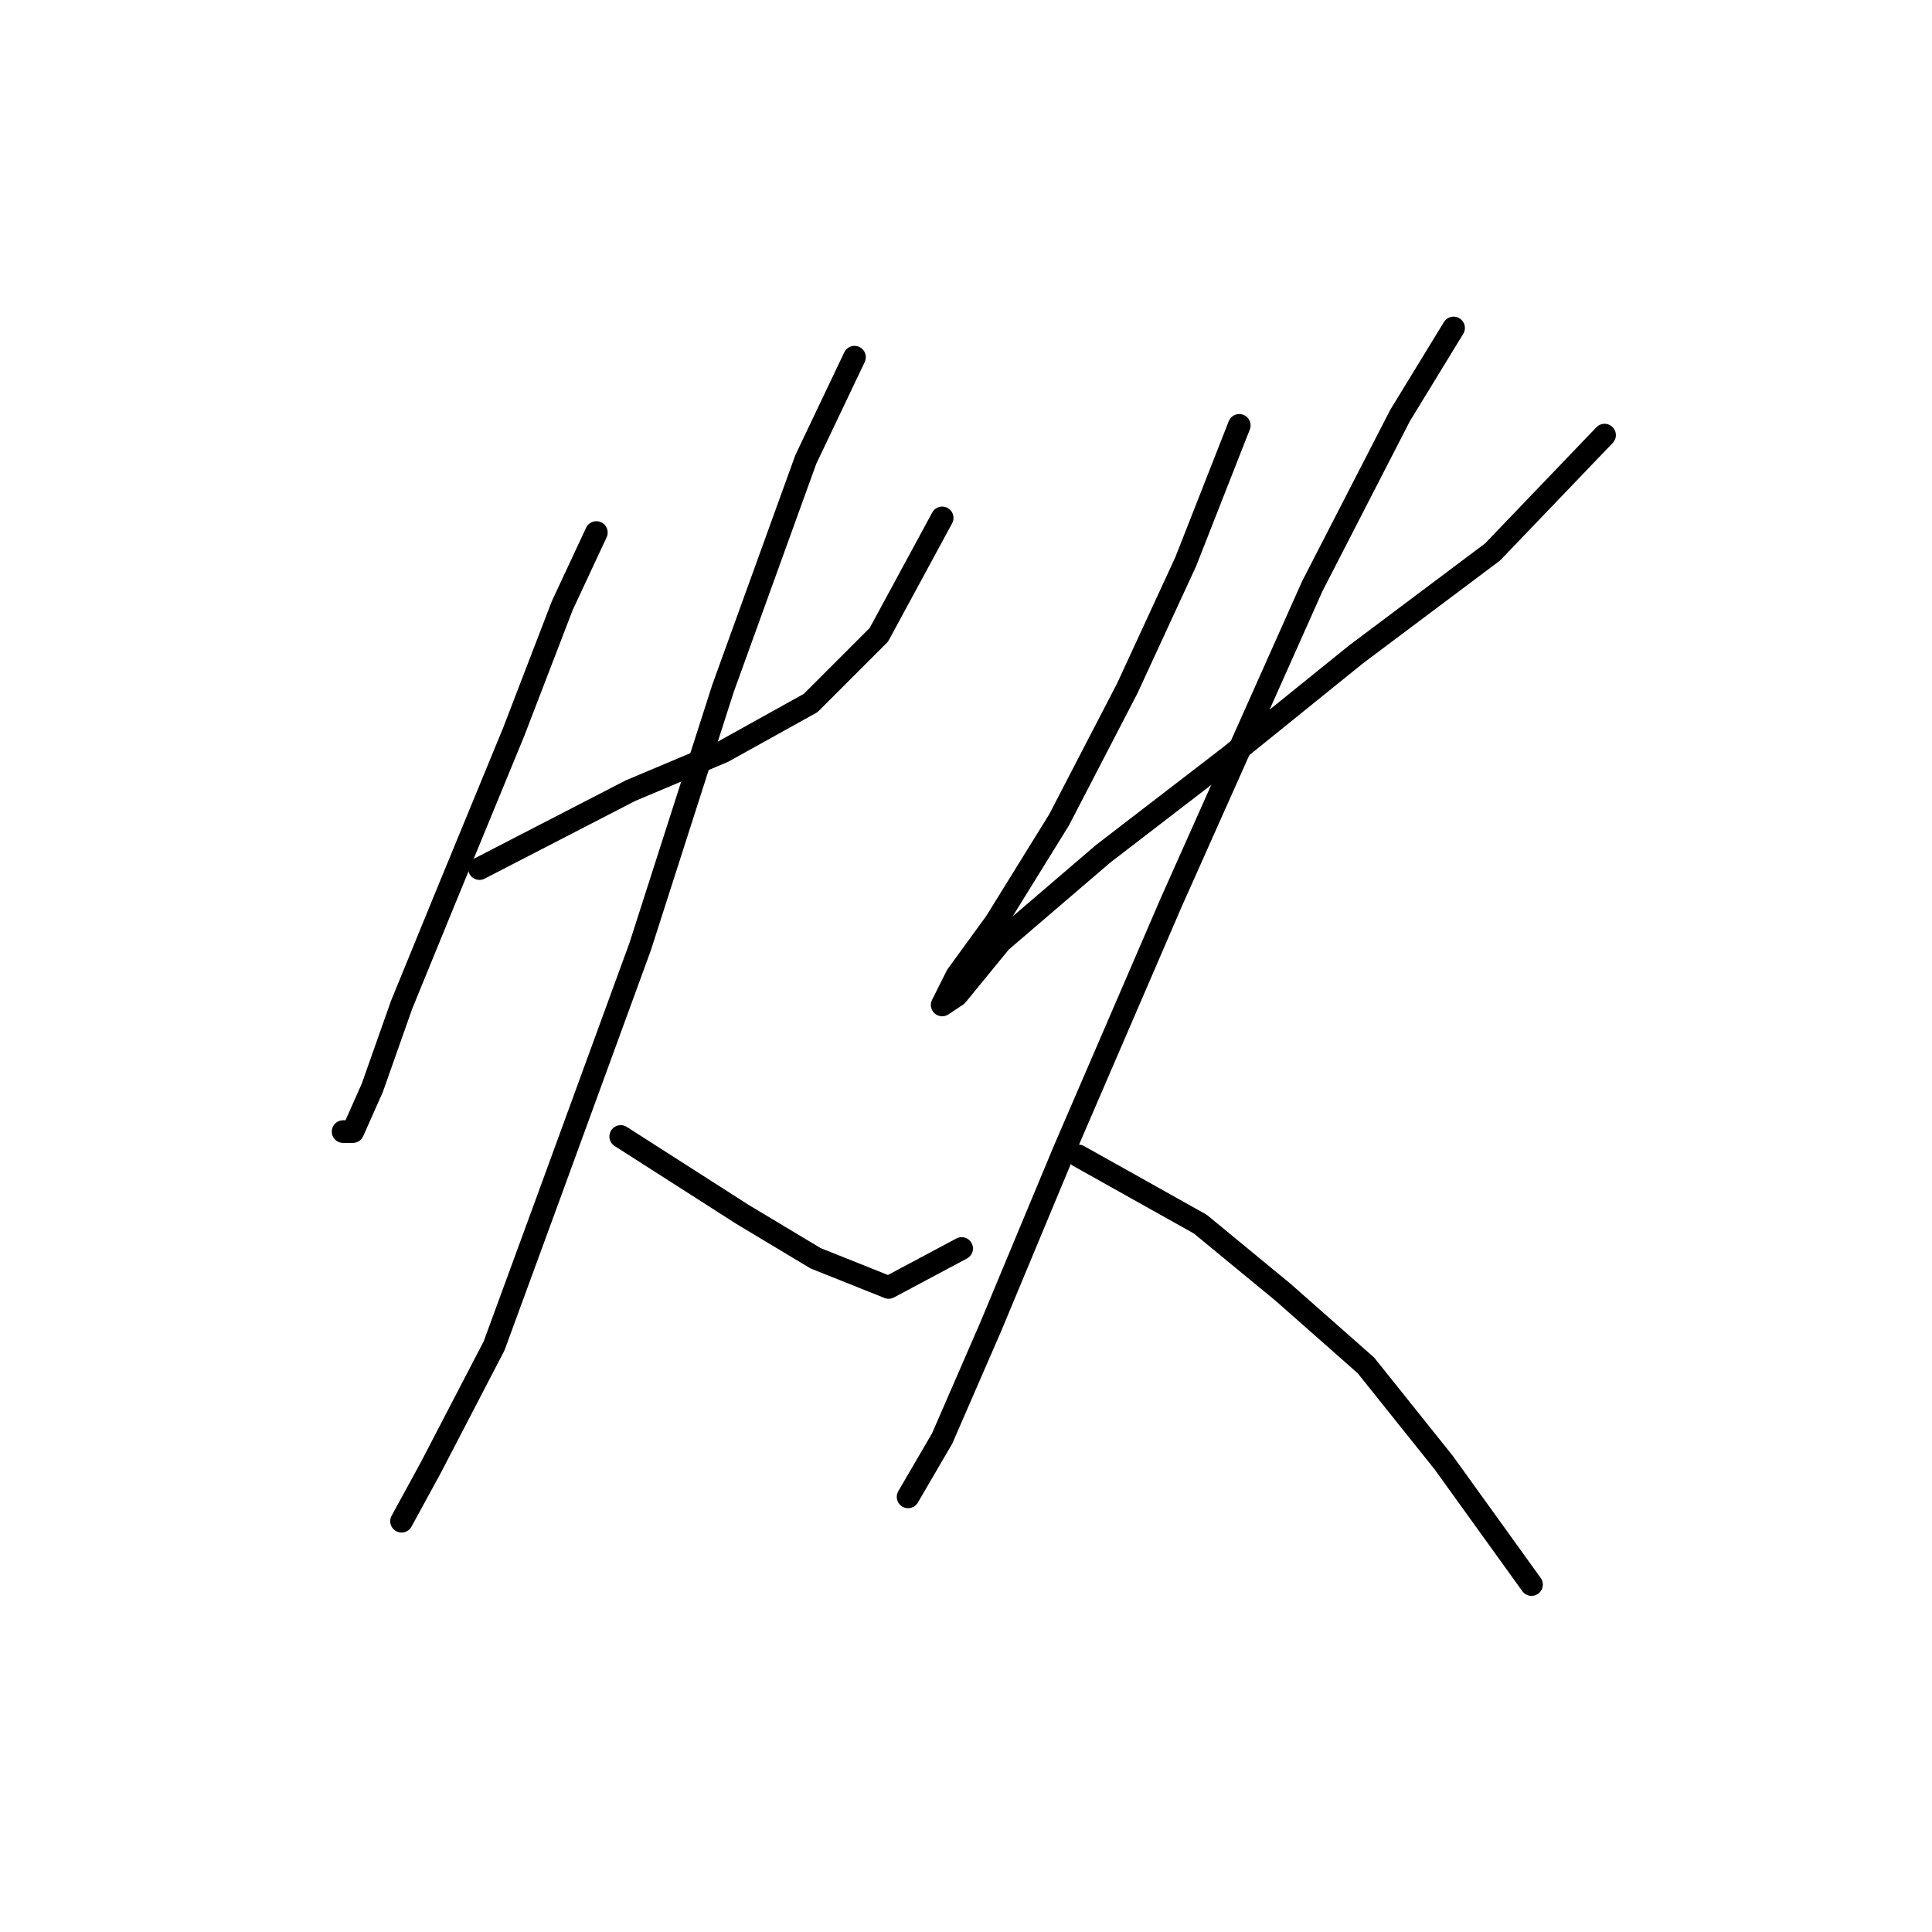 <?xml version="1.0" standalone="no"?>
    <svg width="256" height="256" xmlns="http://www.w3.org/2000/svg" version="1.1">
    <polyline stroke="black" stroke-width="3" stroke-linecap="round" fill="transparent" stroke-linejoin="round" points="79.022 70.562 74.504 80.242 68.051 97.022 59.016 118.964 53.207 133.163 49.335 144.134 46.754 149.942 45.463 149.942 45.463 149.942 " />
        <polyline stroke="black" stroke-width="3" stroke-linecap="round" fill="transparent" stroke-linejoin="round" points="63.533 115.092 83.54 104.766 95.802 99.603 107.418 93.15 116.453 84.115 124.843 68.626 124.843 68.626 " />
        <polyline stroke="black" stroke-width="3" stroke-linecap="round" fill="transparent" stroke-linejoin="round" points="113.226 47.329 106.773 60.882 95.802 91.214 84.83 125.418 72.568 158.977 65.469 178.338 57.08 194.472 53.207 201.571 53.207 201.571 " />
        <polyline stroke="black" stroke-width="3" stroke-linecap="round" fill="transparent" stroke-linejoin="round" points="82.249 150.587 98.383 160.913 108.063 166.722 117.744 170.594 127.424 165.431 127.424 165.431 " />
        <polyline stroke="black" stroke-width="3" stroke-linecap="round" fill="transparent" stroke-linejoin="round" points="164.21 56.364 157.111 74.434 149.367 91.214 140.332 108.639 131.942 122.191 126.779 129.29 124.843 133.163 126.779 131.872 132.587 124.773 146.14 113.156 162.92 100.249 179.699 86.696 197.769 73.143 212.613 57.655 212.613 57.655 " />
        <polyline stroke="black" stroke-width="3" stroke-linecap="round" fill="transparent" stroke-linejoin="round" points="192.606 43.457 185.507 55.073 173.891 77.661 155.175 119.61 140.977 152.523 131.297 175.757 124.843 190.6 120.325 198.344 120.325 198.344 " />
        <polyline stroke="black" stroke-width="3" stroke-linecap="round" fill="transparent" stroke-linejoin="round" points="142.913 153.169 159.047 162.204 170.019 171.239 180.99 180.92 191.316 193.827 202.932 209.961 202.932 209.961 " />
        </svg>